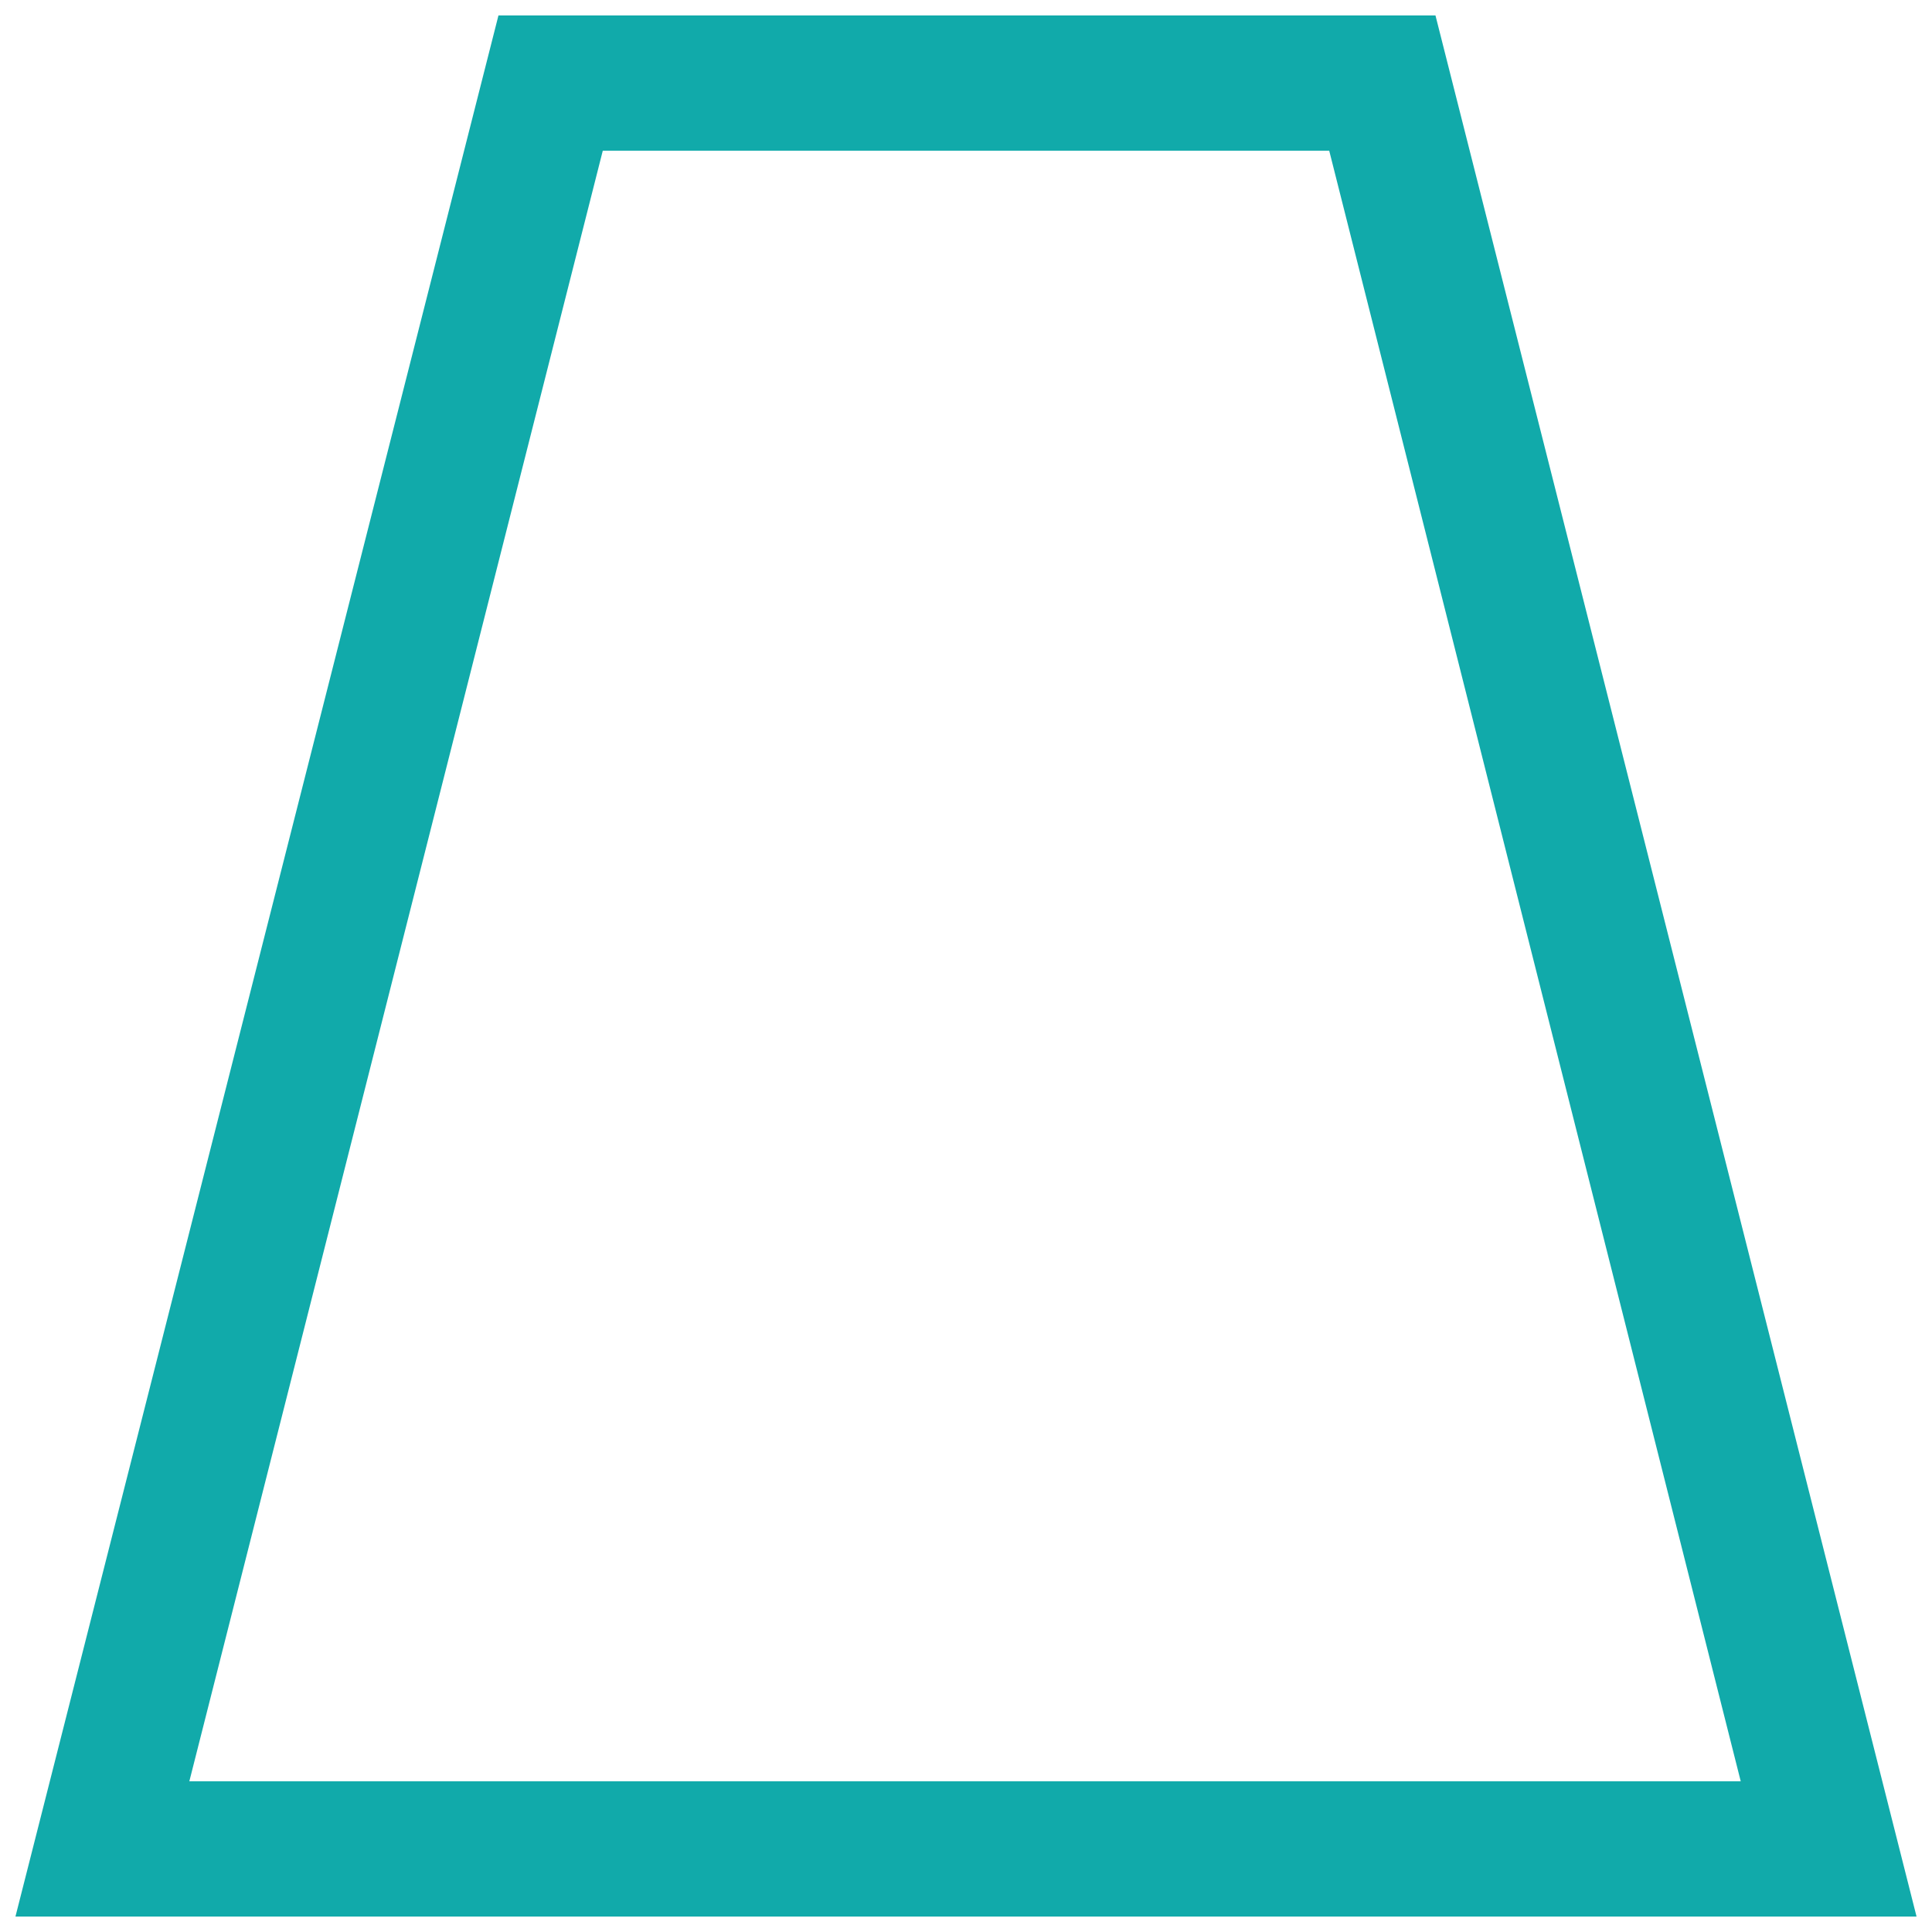 <?xml version="1.0" encoding="utf-8"?>
<!-- Generator: Adobe Illustrator 21.0.0, SVG Export Plug-In . SVG Version: 6.00 Build 0)  -->
<svg version="1.1" id="dns" xmlns="http://www.w3.org/2000/svg" xmlns:xlink="http://www.w3.org/1999/xlink" x="0px" y="0px"
	 viewBox="0 0 100 100" style="enable-background:new 0 0 100 100;" xml:space="preserve">
<style type="text/css">
	.st0{fill:#11AAAA;}
</style>
<g id="shape_7_">
	<path class="st0" d="M99.2,99.2H0.8l25-98.4h48.5L99.2,99.2z M9.8,92.2h80.3L68.8,7.8H31.2L9.8,92.2z"/>
</g>
</svg>
